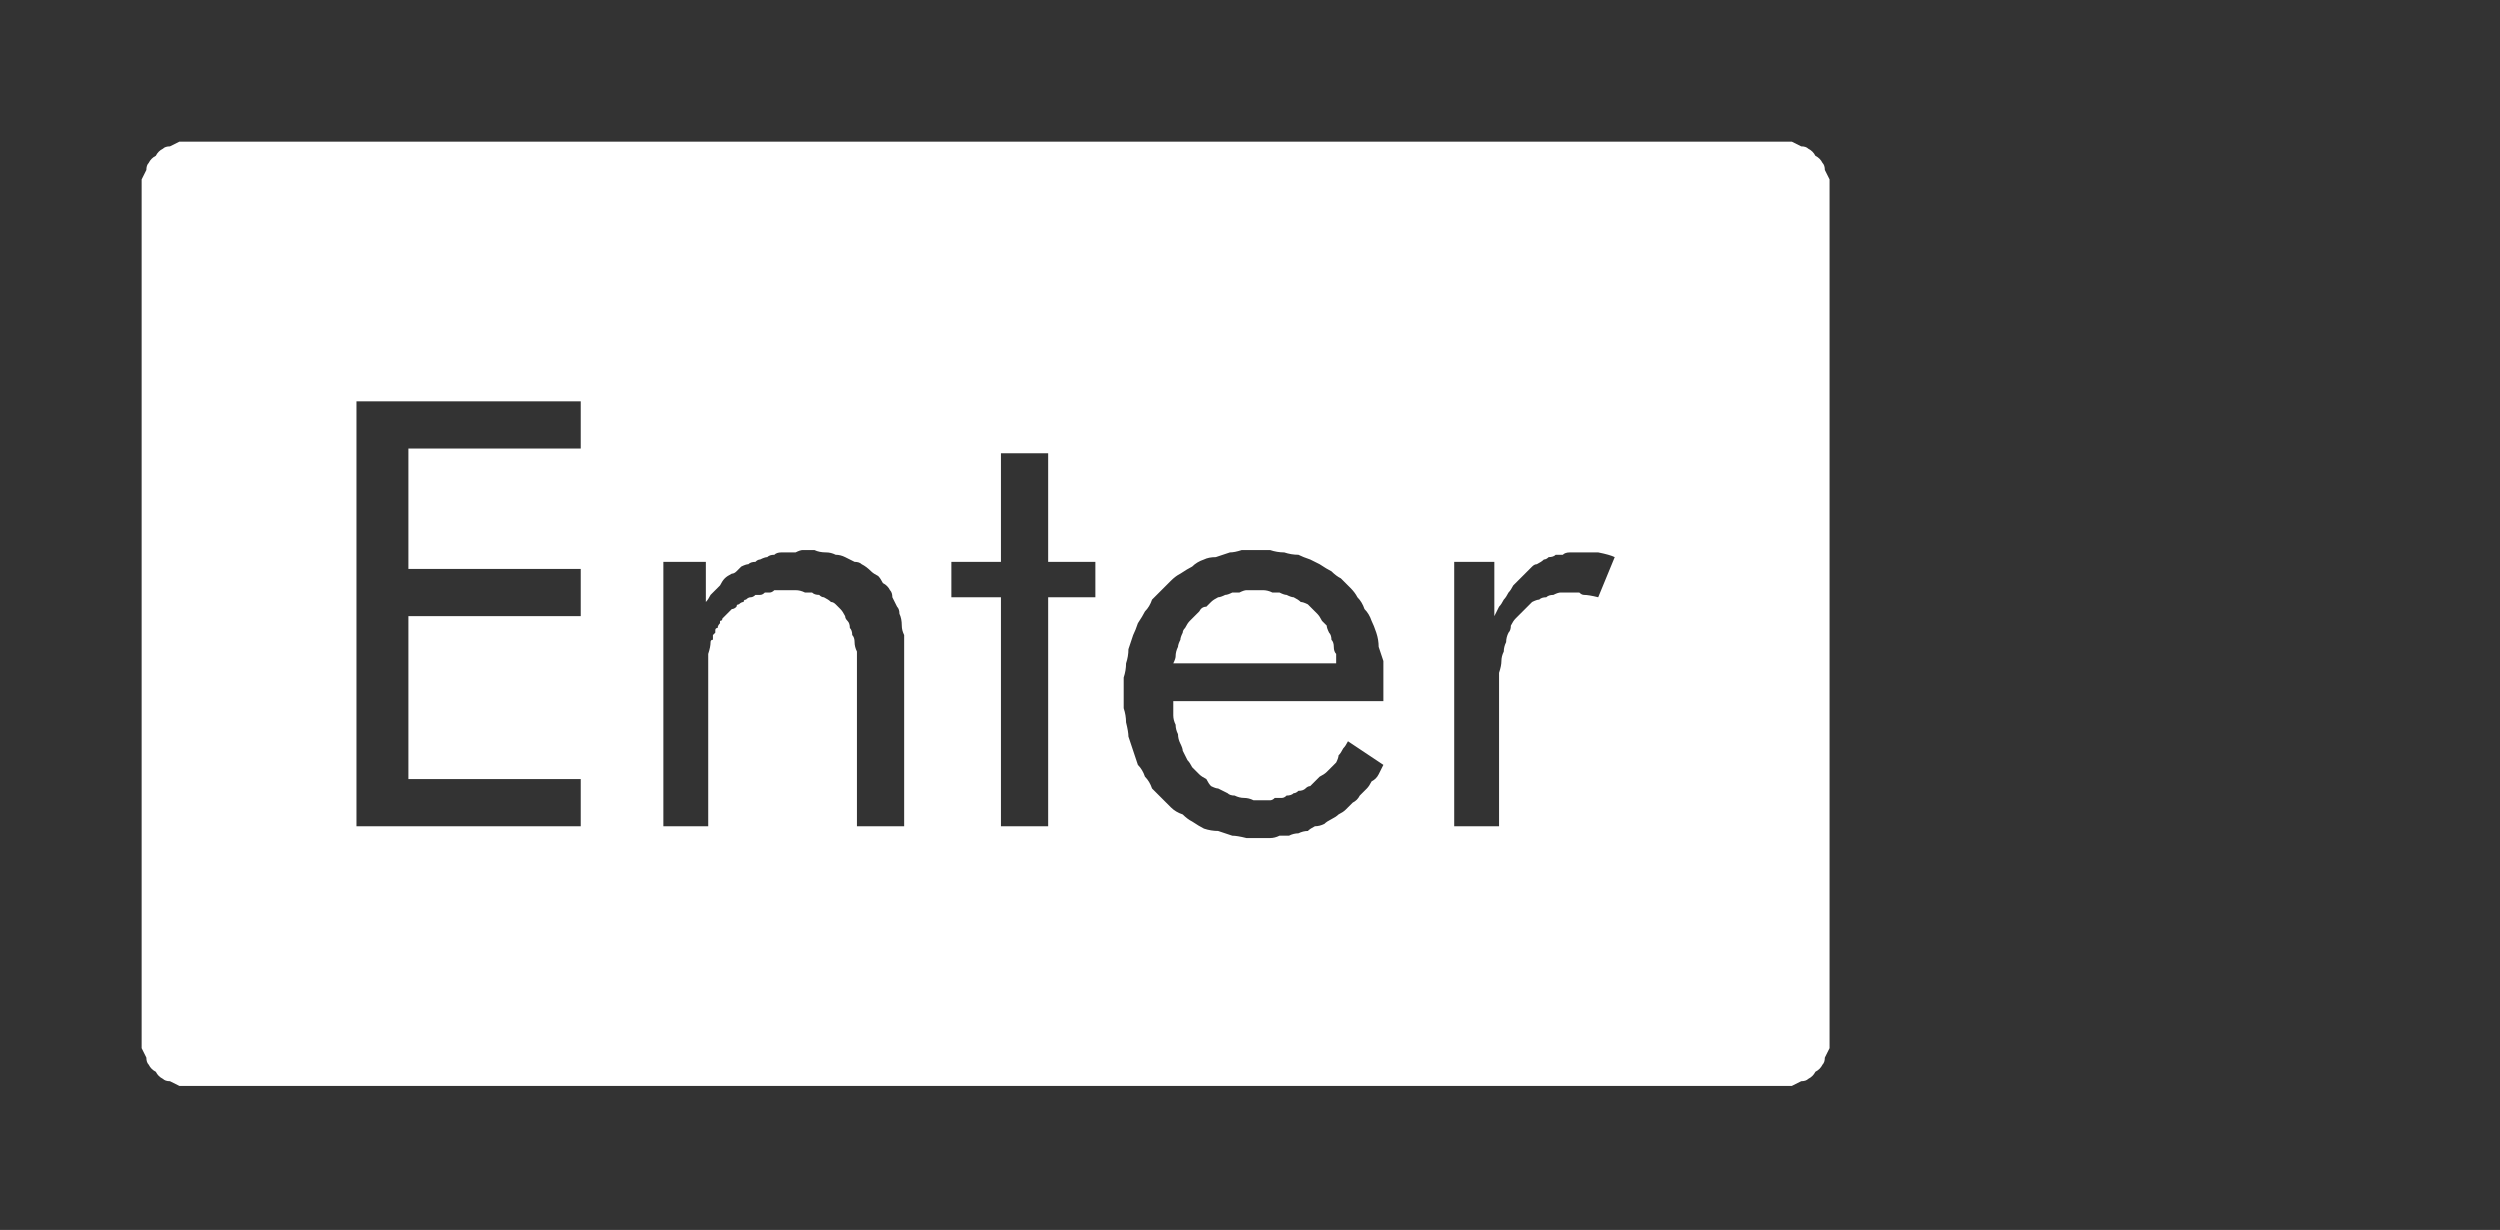 <?xml version="1.0" encoding="UTF-8" standalone="no"?>
<svg xmlns:ffdec="https://www.free-decompiler.com/flash" xmlns:xlink="http://www.w3.org/1999/xlink" ffdec:objectType="frame" height="26.05px" width="52.95px" xmlns="http://www.w3.org/2000/svg">
  <rect width="100%" height="100%" fill="#333333" stroke="none"/>
  <g transform="matrix(1.0, 0.0, 0.0, 1.0, 0.0, 0.0)">
    <use ffdec:characterId="27" height="26.0" transform="matrix(1.0, 0.0, 0.0, 1.0, 0.0, 0.0)" width="41.75" xlink:href="#shape0"/>
    <use ffdec:characterId="42" height="12.95" transform="matrix(1.0, 0.0, 0.0, 1.0, 8.9, 7.2)" width="25.55" xlink:href="#shape1"/>
    <use ffdec:characterId="181" height="26.0" transform="matrix(1.0, 0.0, 0.0, 1.0, 0.0, 0.0)" width="41.75" xlink:href="#shape2"/>
  </g>
  <defs>
    <g id="shape0" transform="matrix(1.0, 0.0, 0.0, 1.0, 0.0, 0.0)">
      <path d="M41.75 19.4 Q41.75 22.15 39.8 24.05 37.9 26.0 35.15 26.0 L6.55 26.0 Q3.9 26.0 1.95 24.05 0.0 22.15 0.0 19.4 L0.0 6.6 Q0.0 3.9 1.95 1.95 3.9 0.0 6.55 0.0 L35.15 0.0 Q37.9 0.0 39.8 1.95 41.75 3.9 41.75 6.6 L41.75 19.4 M40.45 6.6 Q40.45 4.4 38.9 2.8 37.3 1.3 35.15 1.3 L6.55 1.3 Q4.4 1.3 2.8 2.8 1.3 4.4 1.3 6.6 L1.3 19.4 Q1.3 21.55 2.8 23.15 4.4 24.7 6.55 24.7 L35.15 24.7 Q37.3 24.7 38.9 23.15 40.45 21.55 40.45 19.4 L40.45 6.6" fill="#000000" fill-opacity="0.0" fill-rule="evenodd" stroke="none"/>
      <path d="M35.15 2.9 L6.55 2.9 Q5.1 2.9 3.95 4.0 2.9 5.1 2.9 6.6 L2.9 19.4 Q2.9 20.9 3.95 22.0 5.1 23.05 6.55 23.05 L35.15 23.05 Q36.65 23.05 37.7 22.0 38.8 20.9 38.8 19.4 L38.8 6.6 Q38.8 5.1 37.75 4.0 36.65 2.9 35.15 2.9 M38.9 2.8 Q40.45 4.4 40.45 6.6 L40.45 19.4 Q40.45 21.55 38.9 23.15 37.3 24.7 35.15 24.7 L6.55 24.7 Q4.4 24.7 2.8 23.15 1.3 21.55 1.3 19.4 L1.3 6.6 Q1.3 4.4 2.8 2.8 4.4 1.3 6.55 1.3 L35.15 1.3 Q37.3 1.3 38.9 2.8" fill="#a6a8ab" fill-opacity="0.0" fill-rule="evenodd" stroke="none"/>
      <path d="M38.85 6.6 L38.85 19.4 Q38.85 20.9 37.7 22.0 36.65 23.1 35.15 23.1 L6.6 23.1 Q5.1 23.1 4.0 22.0 2.9 20.9 2.9 19.4 L2.9 6.6 Q2.9 5.1 4.0 4.0 5.1 2.95 6.6 2.95 L35.15 2.95 Q36.65 2.95 37.75 4.0 38.85 5.1 38.85 6.6" fill="#000000" fill-opacity="0.0" fill-rule="evenodd" stroke="none"/>
    </g>
    <g id="shape1" transform="matrix(1.0, 0.0, 0.0, 1.0, 0.0, 0.0)">
      <path d="M4.55 1.45 L1.7 1.45 1.7 5.5 4.25 5.5 4.25 6.95 1.7 6.95 1.7 11.3 4.55 11.3 4.55 12.8 0.0 12.8 0.0 0.0 4.55 0.0 4.55 1.45 M10.2 4.5 L10.65 5.6 10.7 6.9 10.7 12.8 9.1 12.8 9.1 6.85 9.05 6.25 8.8 5.75 8.15 5.5 Q7.65 5.55 7.45 5.85 L7.2 6.6 7.2 7.45 7.2 12.8 5.6 12.8 5.6 4.2 7.2 4.2 7.2 5.2 7.25 5.2 7.55 4.7 7.9 4.4 8.4 4.15 8.95 4.1 Q9.8 4.1 10.2 4.5 M11.65 4.2 L12.5 4.2 12.5 1.8 14.1 1.8 14.1 4.2 14.95 4.2 14.95 5.5 14.1 5.5 14.1 12.8 12.5 12.8 12.5 5.5 11.65 5.5 11.65 4.2 M18.25 5.5 Q17.9 5.5 17.7 5.75 L17.4 6.35 17.35 7.05 17.35 7.7 19.25 7.7 19.2 7.05 19.1 6.35 18.8 5.75 Q18.6 5.5 18.25 5.5 M20.85 8.55 L20.85 8.8 17.35 8.8 17.35 9.55 17.45 10.45 17.75 11.2 Q17.95 11.5 18.35 11.5 L18.95 11.25 19.25 10.65 19.35 9.9 20.8 9.9 20.55 11.4 19.75 12.5 18.3 12.95 Q17.4 12.9 16.9 12.5 16.35 12.1 16.1 11.45 L15.75 10.0 15.7 8.55 15.75 7.15 Q15.85 6.35 16.1 5.65 16.35 4.95 16.85 4.55 17.4 4.1 18.25 4.1 19.15 4.1 19.65 4.55 20.15 4.95 20.45 5.65 L20.8 7.1 20.85 8.55 M25.55 4.1 L25.55 5.65 25.3 5.65 Q24.4 5.65 24.05 6.1 23.7 6.55 23.7 7.4 L23.7 12.8 22.1 12.8 22.1 4.2 23.7 4.2 23.7 5.25 23.75 5.25 24.45 4.4 Q24.9 4.1 25.55 4.1" fill="#000000" fill-opacity="0.0" fill-rule="evenodd" stroke="none"/>
    </g>
    <g id="shape2" transform="matrix(1.0, 0.0, 0.0, 1.0, 0.0, 0.0)">
      <path d="M4.0 3.0 Q3.9 3.0 3.8 3.0 3.7 3.05 3.6 3.1 3.5 3.1 3.45 3.15 3.35 3.2 3.3 3.3 3.2 3.35 3.15 3.45 3.1 3.5 3.1 3.6 3.05 3.7 3.0 3.8 3.0 3.9 3.0 4.0 L3.0 22.0 Q3.0 22.1 3.0 22.2 3.05 22.3 3.1 22.4 3.1 22.5 3.15 22.55 3.2 22.65 3.3 22.7 3.35 22.8 3.45 22.85 3.5 22.9 3.6 22.9 3.7 22.95 3.8 23.0 3.9 23.0 4.0 23.0 L37.75 23.0 Q37.85 23.0 37.95 23.0 38.05 22.95 38.15 22.9 38.25 22.9 38.3 22.85 38.4 22.8 38.45 22.7 38.55 22.65 38.6 22.55 38.65 22.5 38.65 22.4 38.7 22.3 38.75 22.2 38.75 22.1 38.75 22.0 L38.75 4.0 Q38.75 3.9 38.75 3.8 38.7 3.7 38.65 3.6 38.65 3.5 38.6 3.45 38.55 3.35 38.45 3.3 38.4 3.2 38.3 3.15 38.25 3.1 38.15 3.1 38.05 3.05 37.95 3.0 37.85 3.0 37.75 3.0 L4.0 3.0 4.0 3.0 M7.55 8.5 L12.3 8.5 12.3 9.5 8.65 9.5 8.65 12.05 12.3 12.05 12.3 13.05 8.65 13.05 8.65 16.5 12.3 16.5 12.3 17.5 7.55 17.5 7.55 8.5 7.55 8.5 M21.2 9.6 L22.2 9.6 22.2 11.9 23.2 11.9 23.2 12.65 22.2 12.65 22.2 17.5 21.2 17.5 21.2 12.65 20.15 12.65 20.15 11.9 21.2 11.9 21.2 9.6 21.2 9.6 M26.6 11.65 Q26.75 11.65 26.9 11.65 27.05 11.7 27.2 11.7 27.35 11.75 27.5 11.75 27.6 11.8 27.75 11.85 27.85 11.9 27.95 11.95 28.1 12.05 28.2 12.1 28.3 12.2 28.4 12.25 28.5 12.35 28.6 12.45 28.7 12.55 28.75 12.65 28.85 12.75 28.9 12.9 29.0 13.0 29.05 13.15 29.1 13.25 29.15 13.4 29.2 13.55 29.2 13.7 29.25 13.85 29.3 14.0 29.3 14.15 29.3 14.3 29.3 14.45 29.3 14.65 L29.3 14.85 24.85 14.85 24.85 14.9 Q24.85 15.0 24.85 15.15 24.85 15.25 24.9 15.35 24.9 15.45 24.95 15.55 24.95 15.65 25.0 15.75 25.05 15.85 25.05 15.9 25.1 16.0 25.15 16.1 25.2 16.15 25.25 16.25 25.3 16.3 25.4 16.4 25.45 16.45 25.55 16.5 25.6 16.6 25.65 16.65 25.75 16.7 25.8 16.7 25.9 16.75 26.0 16.8 26.05 16.85 26.15 16.85 26.25 16.9 26.35 16.9 26.45 16.9 26.55 16.95 26.65 16.95 26.75 16.95 26.8 16.95 26.9 16.95 26.95 16.95 27.0 16.9 27.1 16.9 27.15 16.9 27.2 16.9 27.25 16.85 27.35 16.85 27.4 16.8 27.45 16.8 27.5 16.75 27.6 16.75 27.65 16.7 27.7 16.65 27.75 16.65 27.8 16.6 27.85 16.55 27.9 16.5 27.95 16.45 28.05 16.4 28.1 16.35 28.15 16.3 28.2 16.25 28.25 16.2 28.3 16.15 28.35 16.05 28.35 16.0 28.4 15.95 28.45 15.85 28.5 15.8 28.55 15.7 L29.3 16.2 Q29.25 16.3 29.2 16.4 29.15 16.5 29.05 16.55 29.0 16.65 28.95 16.7 28.85 16.8 28.8 16.85 28.75 16.95 28.65 17.0 28.6 17.05 28.5 17.15 28.45 17.2 28.35 17.25 28.3 17.3 28.2 17.35 28.1 17.4 28.05 17.45 27.95 17.5 27.85 17.5 27.75 17.55 27.7 17.6 27.6 17.6 27.5 17.65 27.4 17.65 27.3 17.7 27.2 17.7 27.1 17.7 27.0 17.75 26.9 17.75 26.8 17.75 26.7 17.75 26.55 17.75 26.4 17.75 26.2 17.7 26.1 17.7 25.95 17.65 25.8 17.6 25.65 17.6 25.5 17.55 25.4 17.5 25.25 17.4 25.15 17.35 25.05 17.25 24.9 17.2 24.8 17.1 24.7 17.0 24.6 16.9 24.5 16.8 24.4 16.7 24.35 16.55 24.25 16.45 24.2 16.3 24.1 16.2 24.05 16.05 24.0 15.9 23.95 15.75 23.9 15.6 23.9 15.5 23.85 15.3 23.85 15.15 23.8 15.0 23.8 14.85 23.8 14.65 23.8 14.5 23.8 14.35 23.85 14.2 23.85 14.05 23.9 13.9 23.9 13.75 23.95 13.6 24.0 13.45 24.05 13.35 24.1 13.2 24.2 13.05 24.25 12.95 24.35 12.85 24.4 12.7 24.5 12.6 24.6 12.5 24.7 12.4 24.8 12.3 24.9 12.2 25.0 12.15 25.15 12.05 25.25 12.0 25.35 11.9 25.5 11.85 25.6 11.8 25.75 11.8 25.9 11.75 26.05 11.7 26.15 11.7 26.3 11.65 26.45 11.65 26.6 11.65 L26.6 11.65 M17.0 11.65 Q17.15 11.65 17.25 11.65 17.35 11.7 17.5 11.7 17.6 11.7 17.7 11.75 17.8 11.75 17.9 11.8 18.0 11.85 18.1 11.9 18.2 11.9 18.25 11.95 18.35 12.0 18.45 12.1 18.5 12.15 18.6 12.2 18.65 12.25 18.7 12.35 18.8 12.4 18.85 12.5 18.9 12.55 18.9 12.65 18.95 12.75 19.0 12.85 19.05 12.9 19.05 13.0 19.1 13.1 19.1 13.25 19.1 13.35 19.15 13.45 19.15 13.55 19.15 13.65 L19.15 17.5 18.15 17.5 18.15 14.2 Q18.15 14.1 18.15 14.0 18.15 13.9 18.15 13.8 18.1 13.7 18.1 13.6 18.1 13.5 18.05 13.45 18.05 13.35 18.0 13.3 18.0 13.2 17.95 13.15 17.9 13.1 17.9 13.05 17.85 12.95 17.8 12.9 17.75 12.85 17.7 12.8 17.65 12.75 17.6 12.75 17.55 12.7 17.45 12.65 17.4 12.65 17.35 12.6 17.25 12.6 17.2 12.55 17.1 12.55 17.05 12.55 16.95 12.5 16.85 12.5 16.8 12.5 16.7 12.5 16.65 12.5 16.6 12.5 16.55 12.5 16.5 12.5 16.45 12.5 16.4 12.5 16.35 12.55 16.3 12.55 16.25 12.55 16.2 12.55 16.15 12.6 16.1 12.6 16.05 12.6 16.0 12.6 15.95 12.65 15.9 12.65 15.85 12.65 15.8 12.7 15.75 12.7 15.75 12.75 15.7 12.75 15.65 12.8 15.6 12.8 15.6 12.85 15.55 12.9 15.5 12.9 15.45 12.95 15.45 12.95 15.4 13.0 15.35 13.05 15.35 13.05 15.3 13.1 15.3 13.15 15.25 13.15 15.25 13.2 15.25 13.2 15.2 13.25 15.2 13.3 15.15 13.3 15.15 13.35 15.15 13.35 15.15 13.4 15.1 13.45 15.1 13.45 15.1 13.5 15.1 13.55 15.05 13.55 15.05 13.6 15.05 13.7 15.0 13.85 15.0 14.0 15.0 14.15 15.0 14.35 15.0 14.6 L15.0 17.5 14.05 17.5 14.05 11.9 14.95 11.9 14.95 12.75 Q15.0 12.7 15.05 12.6 15.1 12.55 15.15 12.5 15.2 12.45 15.25 12.4 15.3 12.3 15.35 12.25 15.4 12.2 15.5 12.15 15.55 12.15 15.6 12.1 15.65 12.05 15.7 12.0 15.8 11.95 15.85 11.95 15.9 11.9 16.0 11.9 16.05 11.85 16.1 11.85 16.2 11.8 16.25 11.8 16.3 11.75 16.4 11.75 16.45 11.7 16.55 11.7 16.6 11.7 16.7 11.7 16.8 11.7 16.85 11.7 16.95 11.65 17.0 11.65 L17.0 11.65 M33.55 11.7 Q33.6 11.7 33.6 11.7 33.65 11.7 33.7 11.7 33.75 11.7 33.8 11.7 33.8 11.7 33.85 11.7 34.1 11.75 34.2 11.8 L33.85 12.65 Q33.65 12.6 33.55 12.6 33.5 12.6 33.45 12.55 33.4 12.55 33.35 12.55 33.3 12.55 33.25 12.55 33.15 12.55 33.05 12.55 33.0 12.55 32.9 12.6 32.8 12.6 32.75 12.65 32.65 12.65 32.6 12.7 32.55 12.7 32.45 12.75 32.4 12.8 32.35 12.85 32.3 12.9 32.2 13.0 32.15 13.05 32.1 13.1 32.05 13.15 32.0 13.25 32.0 13.35 31.95 13.4 31.9 13.5 31.9 13.6 31.85 13.7 31.85 13.8 31.8 13.9 31.8 14.0 31.8 14.1 31.75 14.25 31.75 14.35 31.75 14.5 31.75 14.6 31.75 14.75 L31.75 17.5 30.8 17.5 30.8 11.9 31.65 11.9 31.65 13.05 Q31.7 12.95 31.75 12.85 31.8 12.8 31.85 12.7 31.9 12.65 31.95 12.55 32.0 12.5 32.05 12.4 32.1 12.35 32.15 12.3 32.2 12.25 32.25 12.2 32.3 12.15 32.35 12.1 32.4 12.05 32.45 12.0 32.5 11.95 32.55 11.95 32.65 11.9 32.7 11.85 32.75 11.85 32.8 11.8 32.9 11.8 32.95 11.75 33.0 11.75 33.1 11.75 33.15 11.7 33.25 11.7 33.3 11.7 33.4 11.7 33.45 11.7 33.55 11.7 L33.55 11.7 M26.6 12.5 Q26.5 12.5 26.4 12.5 26.35 12.5 26.25 12.55 26.15 12.55 26.1 12.55 26.0 12.6 25.95 12.6 25.85 12.65 25.8 12.65 25.7 12.7 25.65 12.75 25.6 12.8 25.55 12.85 25.45 12.85 25.4 12.95 25.35 13.0 25.3 13.05 25.25 13.1 25.2 13.15 25.15 13.2 25.1 13.3 25.05 13.35 25.05 13.4 25.0 13.5 25.0 13.55 24.95 13.65 24.95 13.7 24.9 13.8 24.9 13.9 24.9 13.95 24.85 14.05 L28.3 14.05 Q28.3 13.95 28.3 13.85 28.25 13.8 28.25 13.7 28.25 13.6 28.2 13.55 28.2 13.45 28.15 13.4 28.1 13.3 28.1 13.25 28.05 13.2 28.0 13.15 27.95 13.05 27.9 13.0 27.85 12.95 27.8 12.9 27.75 12.85 27.7 12.8 27.6 12.75 27.55 12.75 27.5 12.7 27.4 12.65 27.35 12.65 27.25 12.6 27.2 12.6 27.1 12.55 27.05 12.55 26.95 12.55 26.85 12.5 26.75 12.5 26.65 12.5 26.6 12.5 L26.6 12.5" fill="#ffffff" fill-rule="evenodd" stroke="none"/>
    </g>
  </defs>
</svg>
